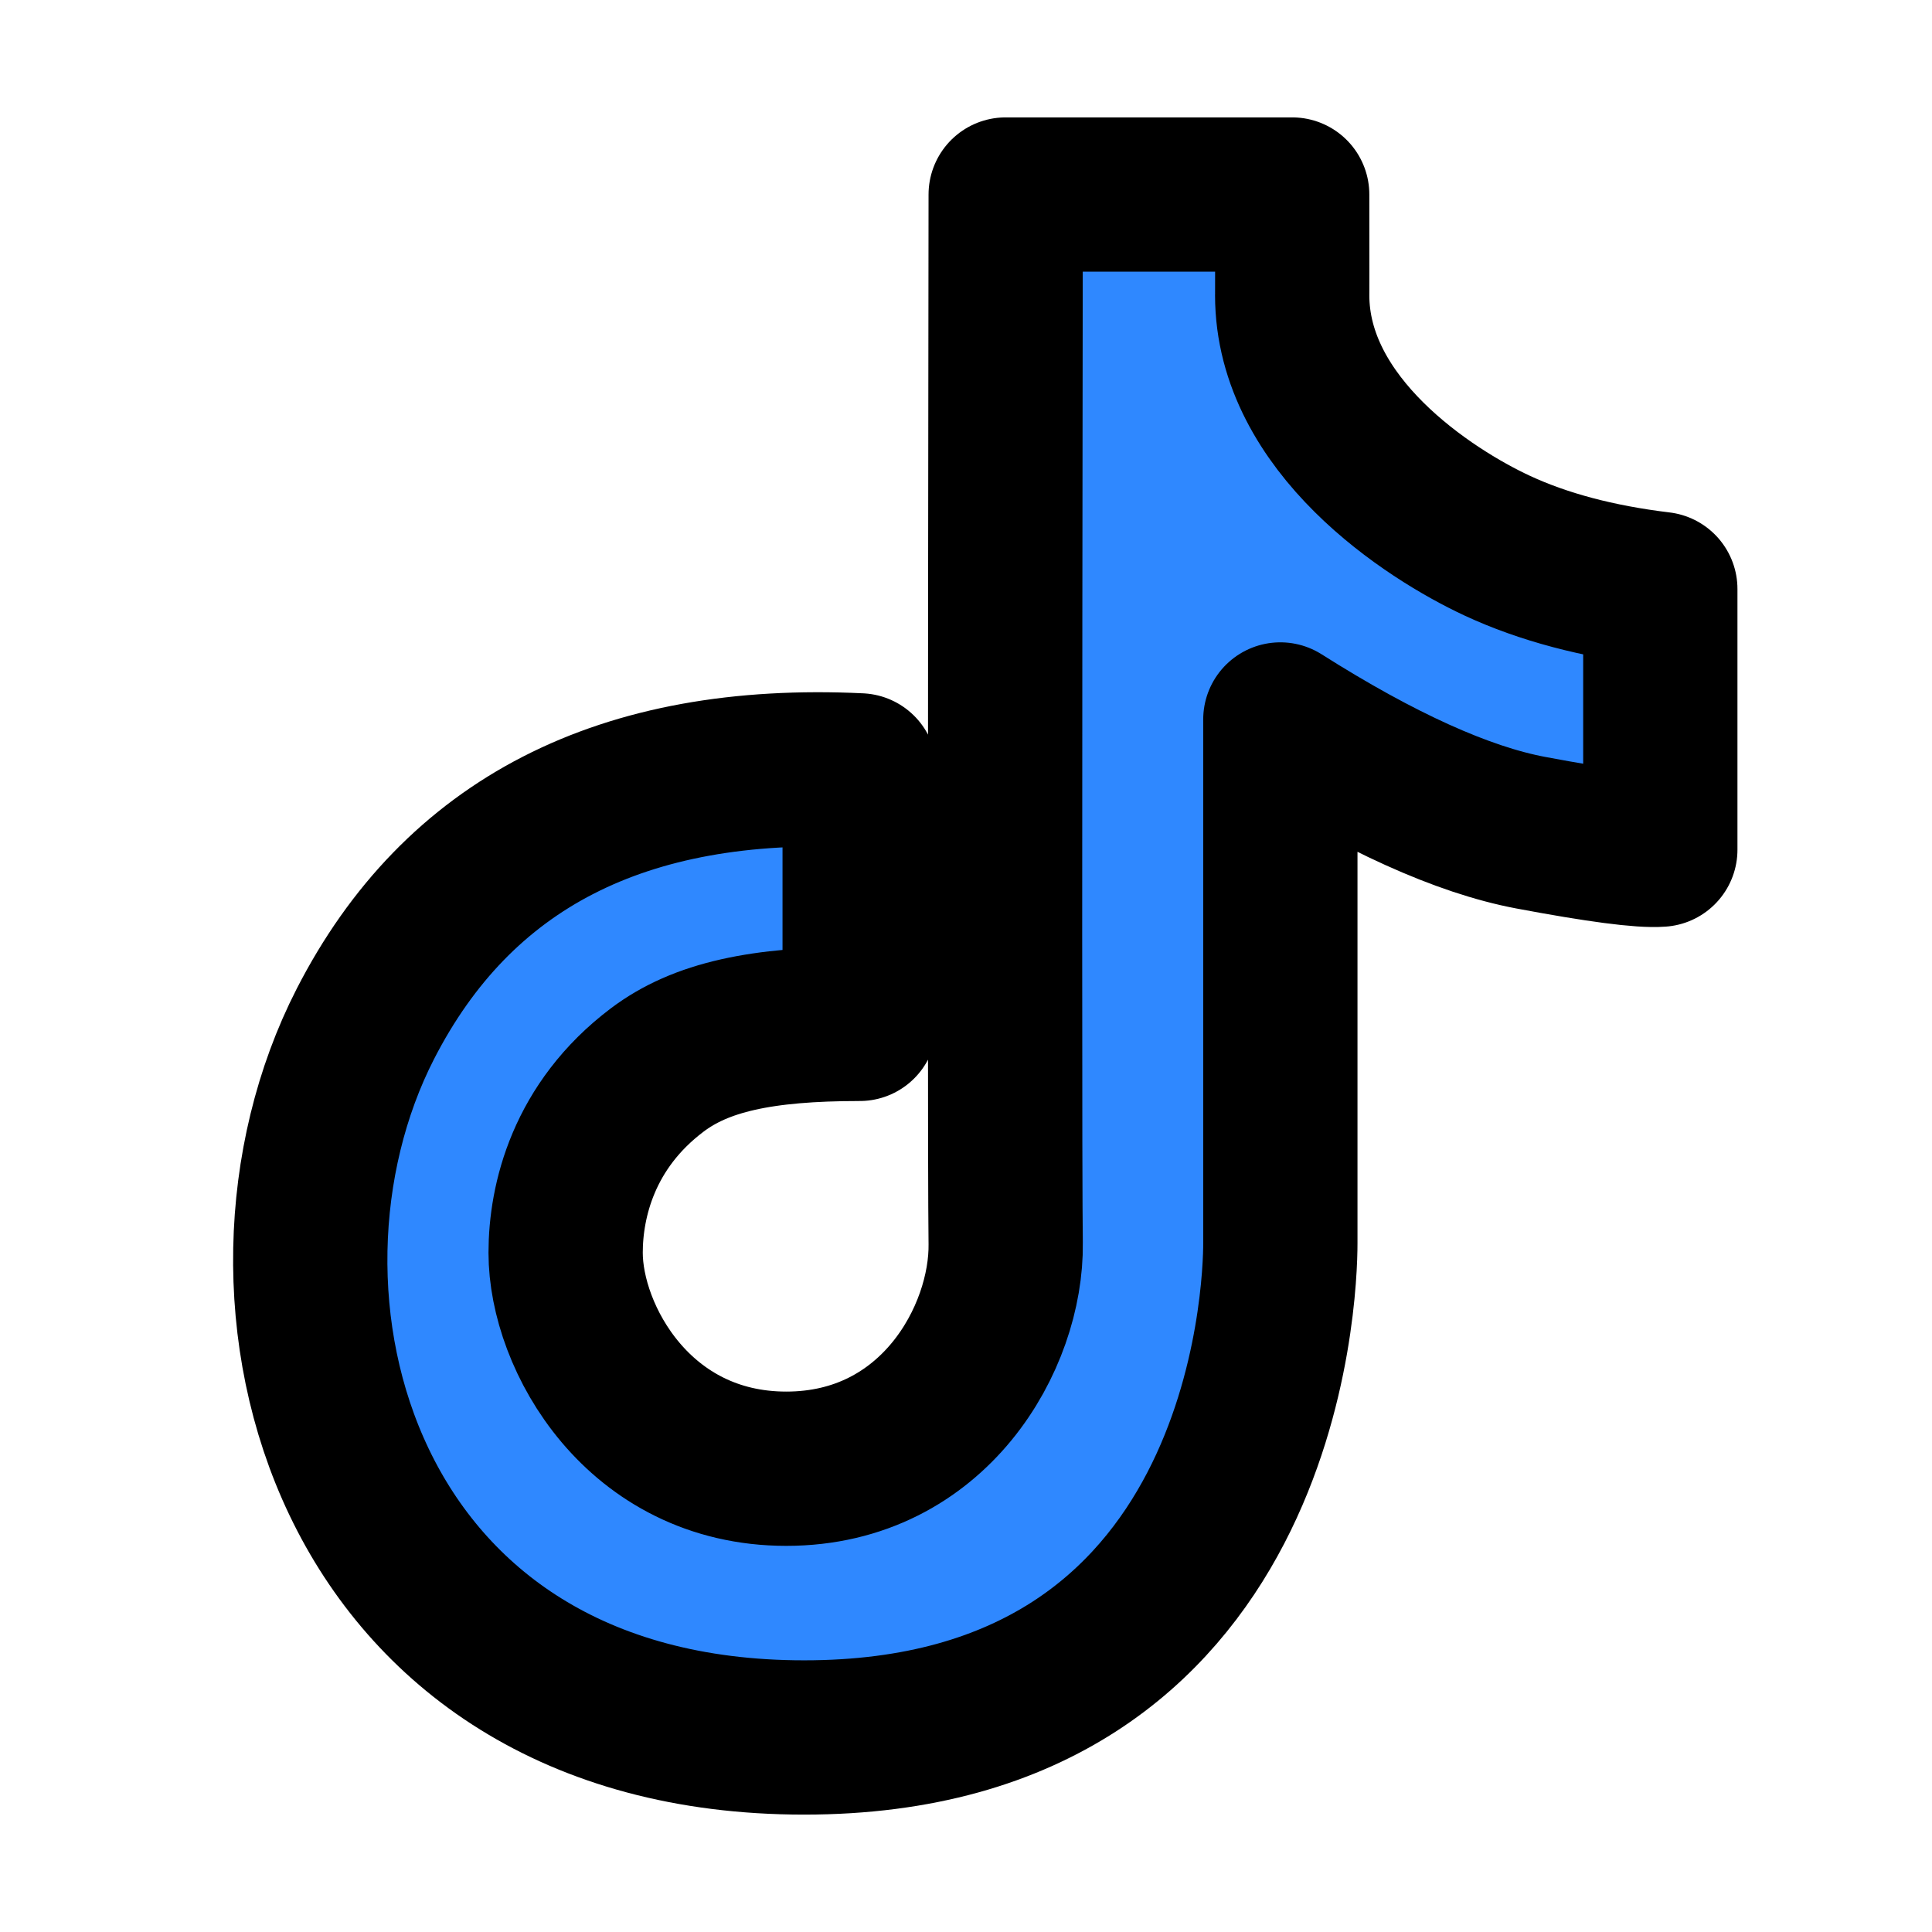 <svg xmlns="http://www.w3.org/2000/svg" xmlns:xlink="http://www.w3.org/1999/xlink" width="48" height="48" viewBox="0 0 48 48"><path fill="#2F88FF" stroke="#000" stroke-linejoin="round" stroke-width="3.833" d="M21.358 19.14C15.469 18.856 11.376 20.955 9.078 25.438C5.632 32.163 8.48 43.167 19.979 43.167C31.477 43.167 31.81 32.055 31.81 30.891C31.81 30.115 31.81 25.776 31.81 17.875C34.269 19.432 36.343 20.37 38.031 20.688C39.719 21.005 40.791 21.146 41.25 21.11V14.634C39.689 14.446 38.339 14.087 37.2 13.558C35.491 12.764 32.104 10.561 32.104 7.332C32.106 7.348 32.106 6.515 32.104 4.833H24.986C24.965 20.649 24.965 29.335 24.986 30.891C25.017 33.225 23.207 36.49 19.535 36.49C15.864 36.49 14.053 33.228 14.053 31.124C14.053 29.836 14.496 27.968 16.325 26.586C17.41 25.766 18.915 25.438 21.358 25.438C21.358 24.683 21.358 22.583 21.358 19.14Z"/></svg>